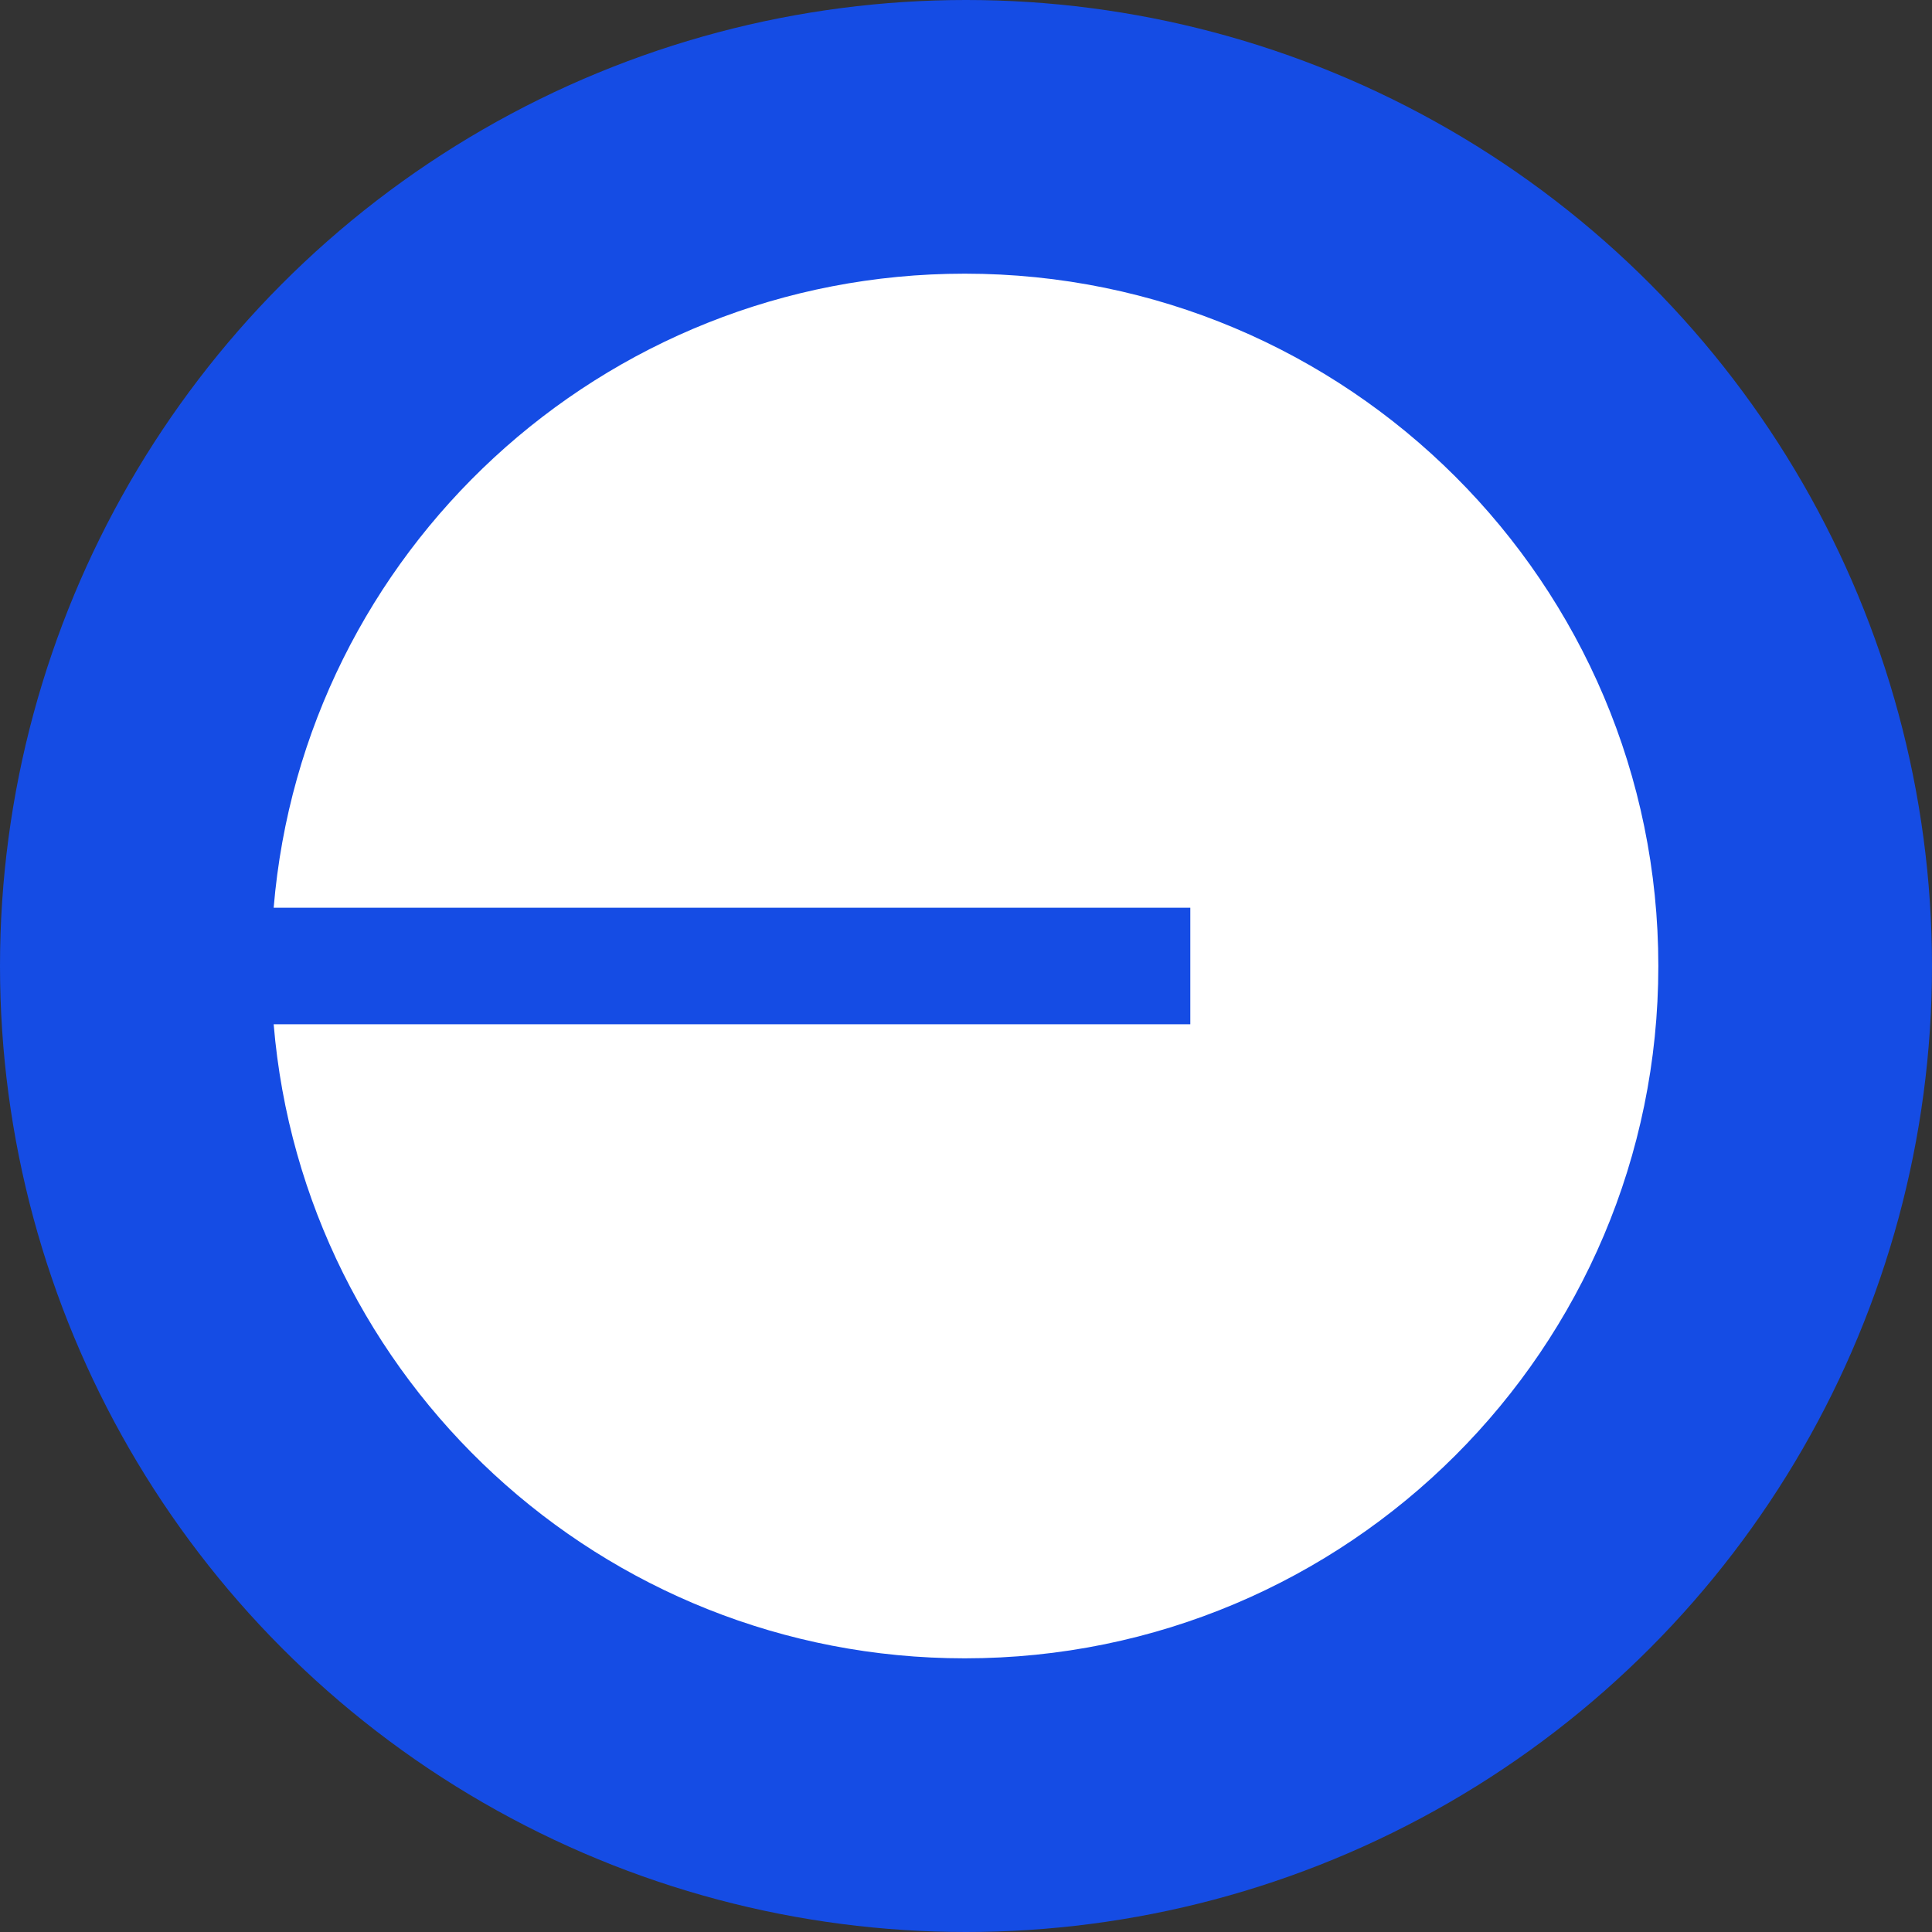<svg width="20" height="20" viewBox="0 0 20 20" fill="none" xmlns="http://www.w3.org/2000/svg">
<rect x="0" y="0" width="20" height="20" fill="#333333" stroke="none"/>
<circle cx="10" cy="10" r="10" fill="#154CE4"/>
<path d="M9.987 17.167C13.953 17.167 17.167 13.958 17.167 10C17.167 6.042 13.953 2.833 9.987 2.833C6.226 2.833 3.14 5.722 2.833 9.397H12.322V10.603H2.833C3.14 14.278 6.226 17.167 9.987 17.167Z" fill="white"/>
</svg>
